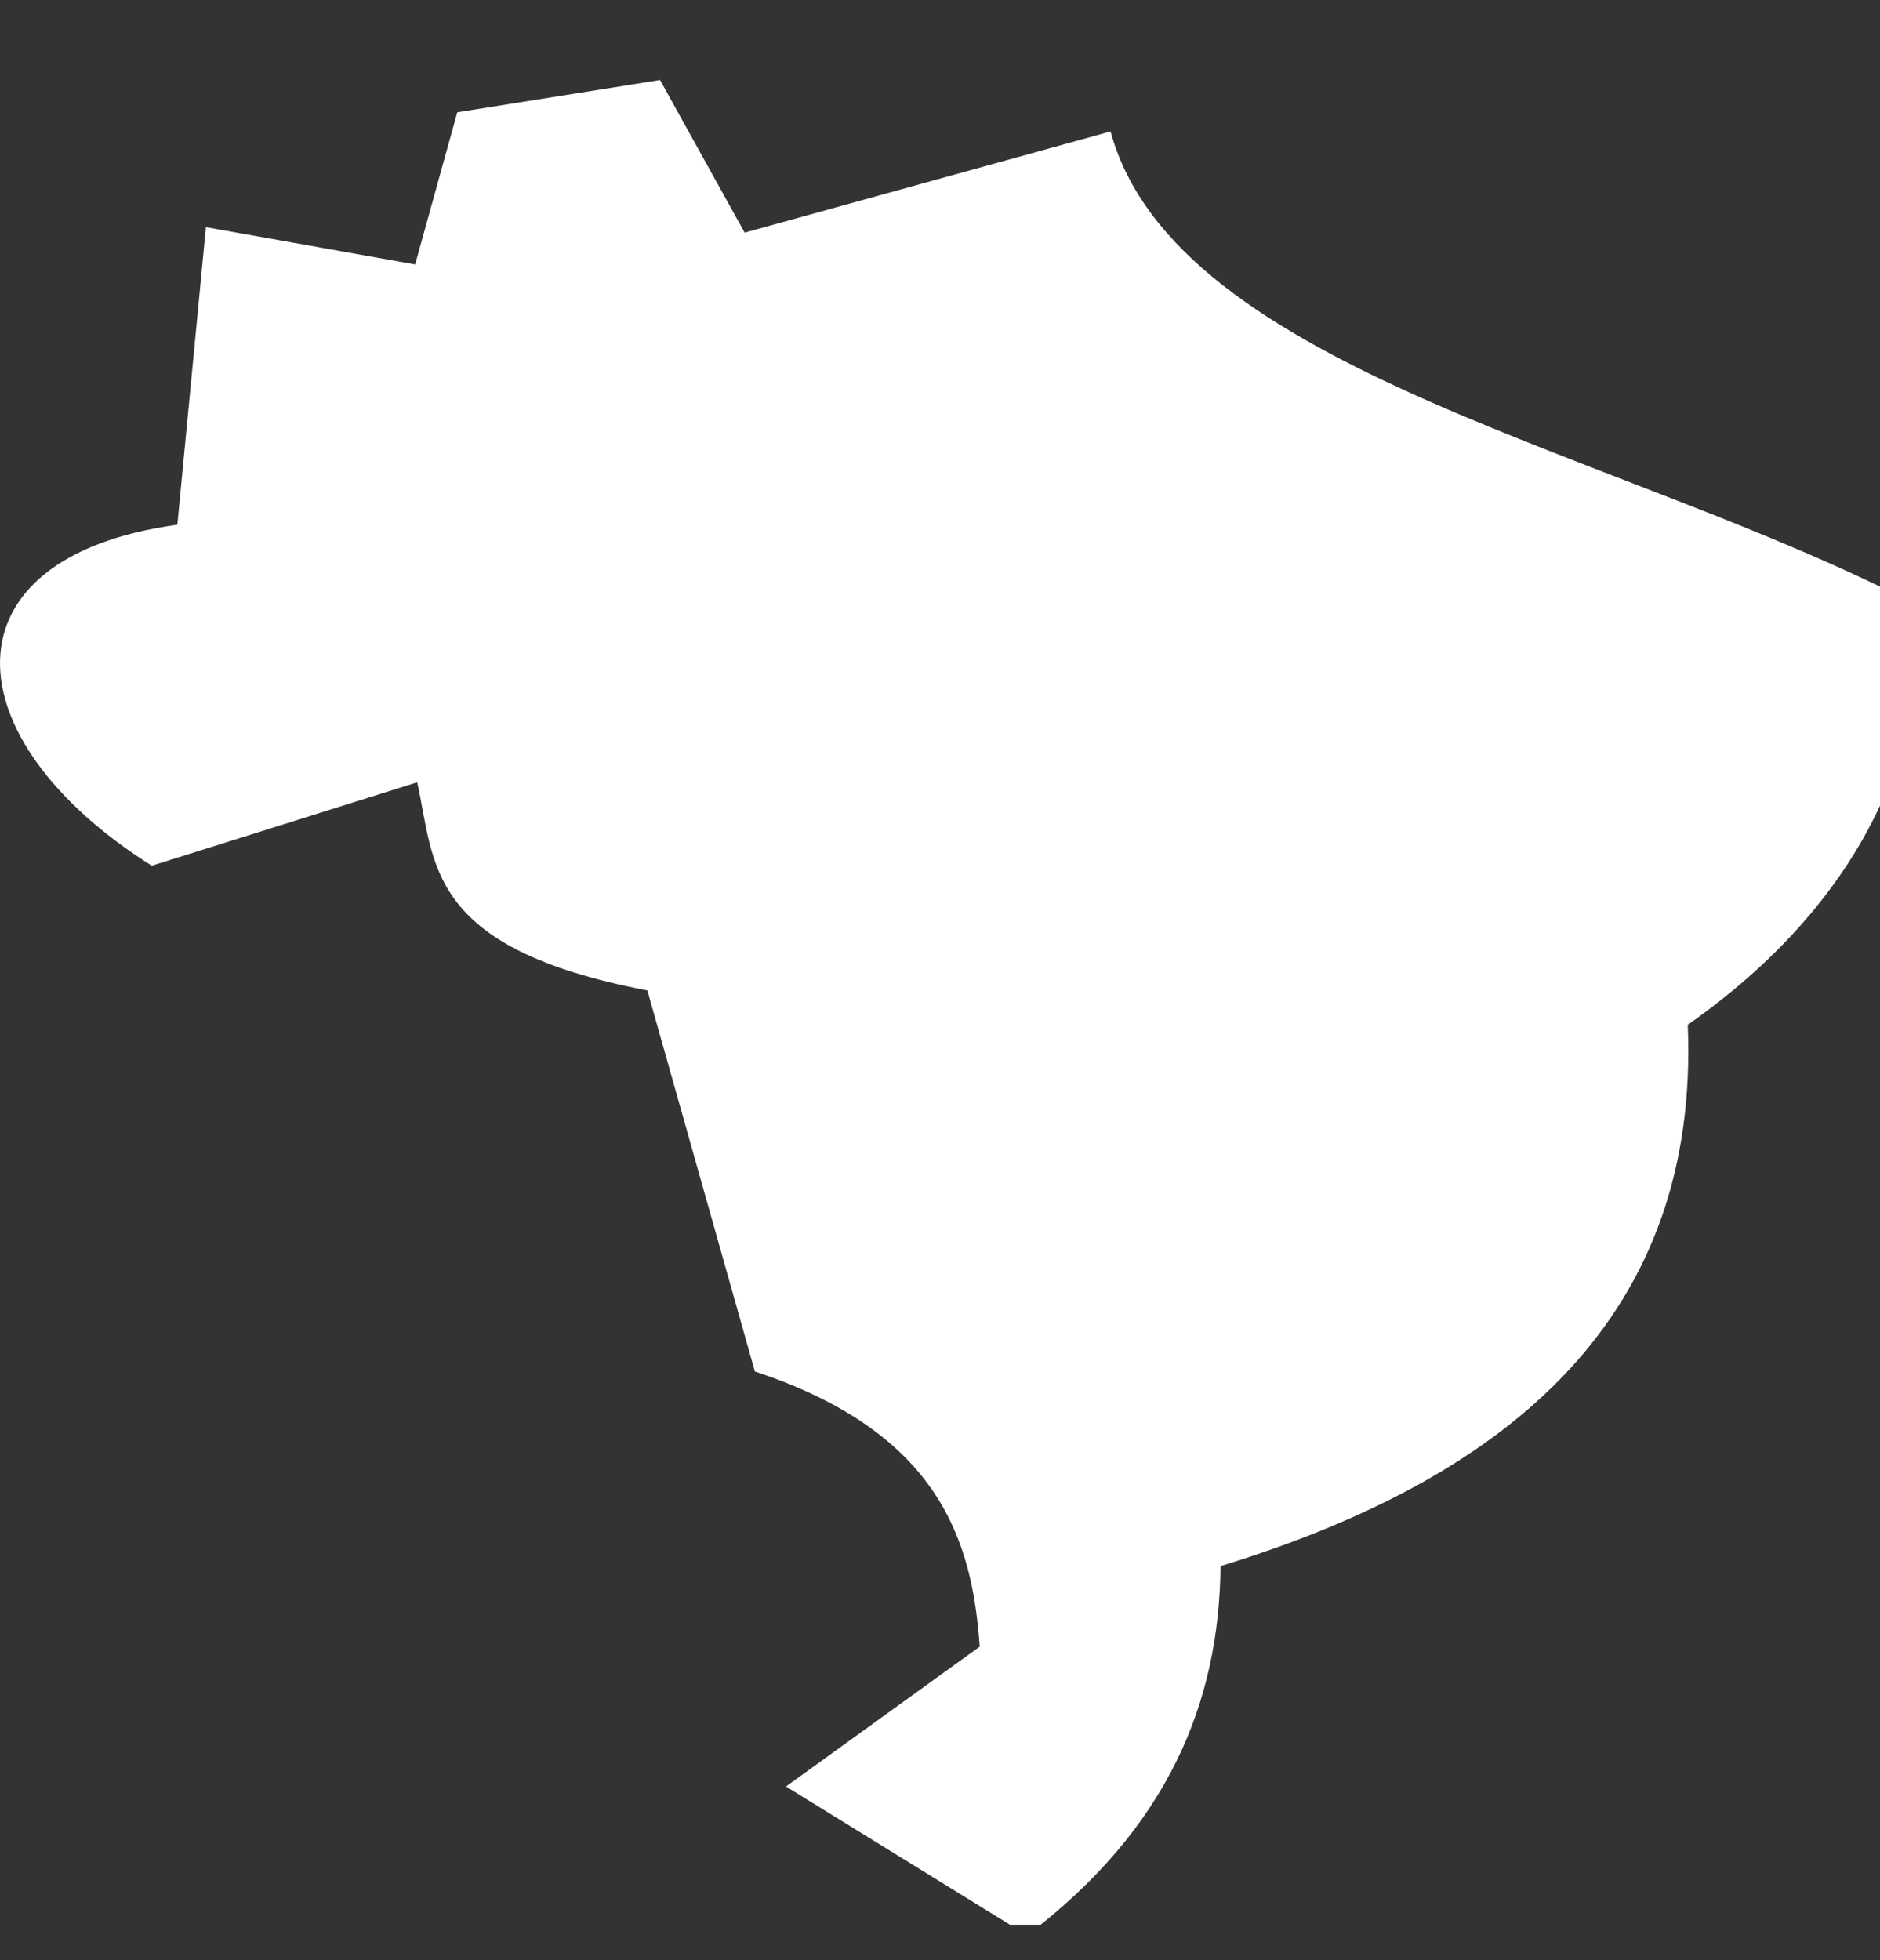 <svg width="47" height="49" viewBox="0 0 47 49" fill="none" xmlns="http://www.w3.org/2000/svg">
<rect x="0" y="0" width="47" height="49" fill="#333333" stroke="none"/>
<g clip-path="url(#clip0_1094_445)">
<g clip-path="url(#clip1_1094_445)">
<path d="M27.763 3.286C29.409 9.304 40.569 11.277 47.989 15.16C48.153 18.758 46.517 22.58 42.194 25.616C42.49 32.79 37.922 36.878 30.513 39.147C30.482 42.54 29.215 45.688 25.678 48.376L19.649 44.656L24.493 41.16C24.309 38.544 23.512 35.815 18.872 34.282L16.184 24.757C10.614 23.694 10.88 21.558 10.43 19.555L3.794 21.64C-1.229 18.472 -1.51 13.934 4.434 13.116L5.148 5.678L10.379 6.61L11.432 2.807L16.501 2L18.616 5.815L27.763 3.286Z" fill="white"/>
</g>
</g>
<defs>
<clipPath id="clip0_1094_445">
<rect width="47" height="48" fill="white" transform="translate(0 0.11)"/>
</clipPath>
<clipPath id="clip1_1094_445">
<rect width="48" height="48" fill="white" transform="translate(0 0.11)"/>
</clipPath>
</defs>
</svg>
